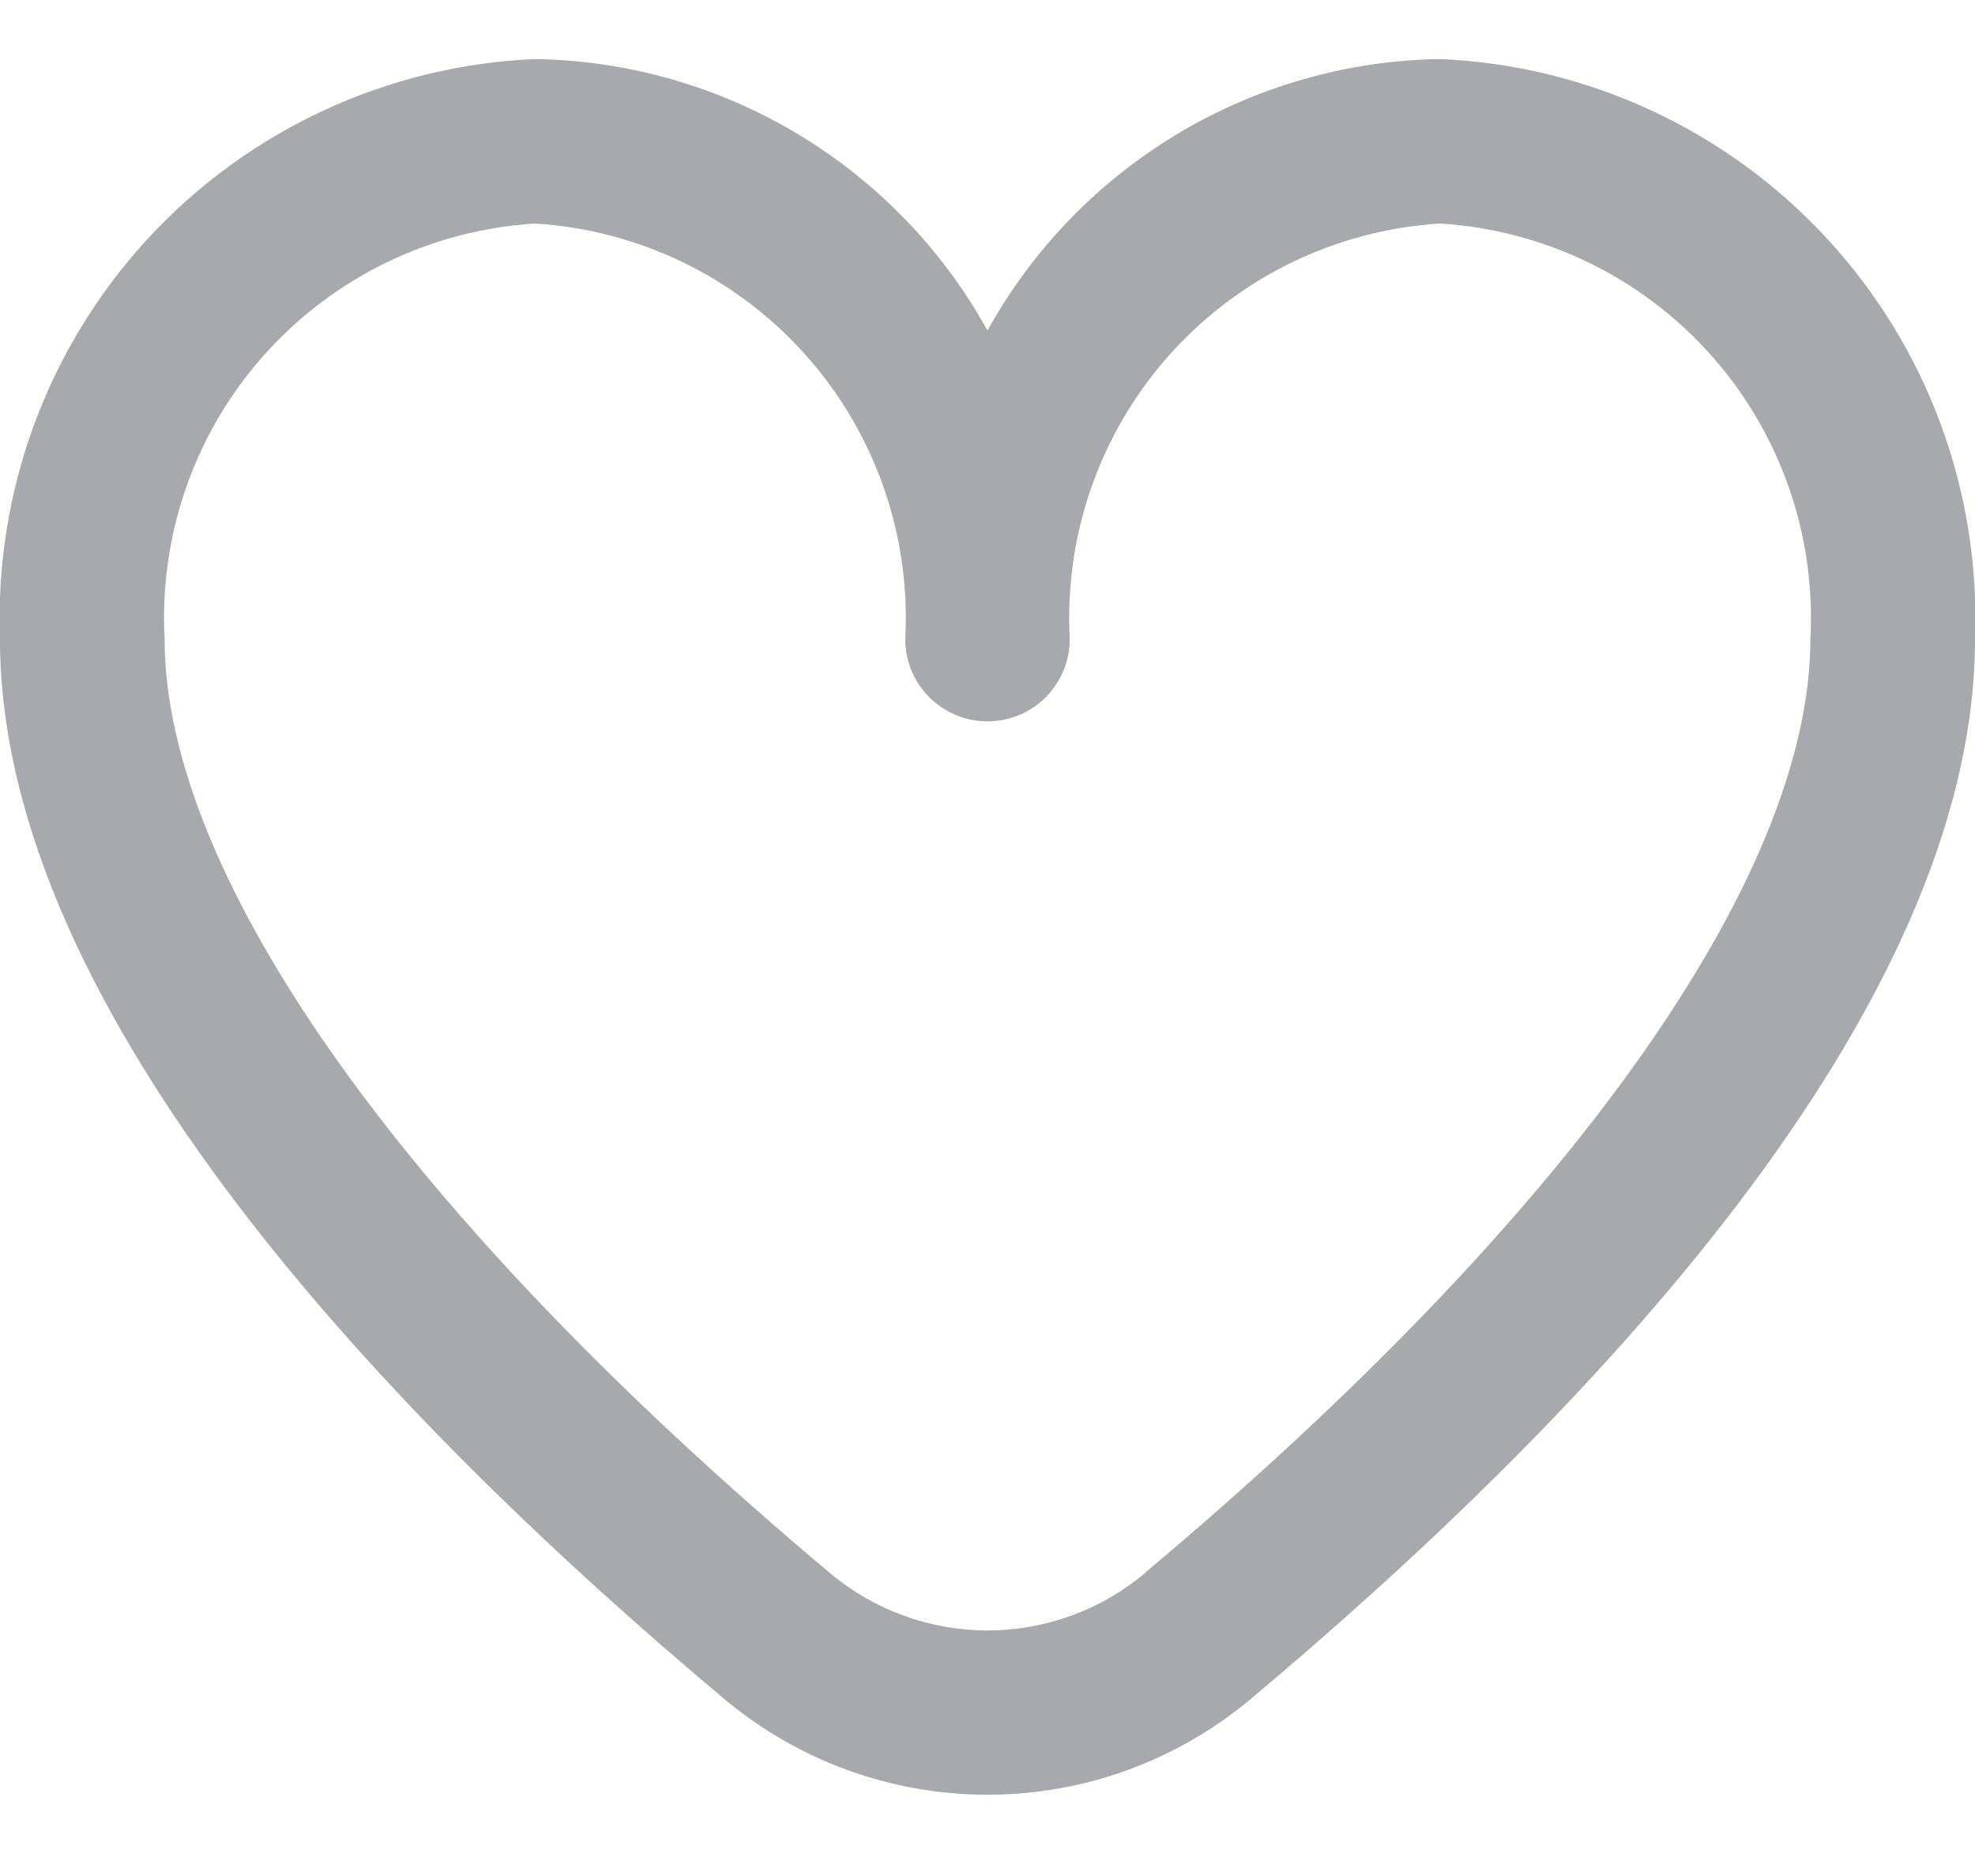 <svg width="20" height="19" viewBox="0 0 20 19" fill="none" xmlns="http://www.w3.org/2000/svg">
<path d="M14.583 0.598C13.645 0.612 12.727 0.874 11.922 1.357C11.118 1.84 10.454 2.526 10 3.348C9.546 2.526 8.882 1.84 8.078 1.357C7.273 0.874 6.355 0.612 5.417 0.598C3.921 0.662 2.511 1.317 1.496 2.418C0.482 3.519 -0.056 4.976 5.93227e-06 6.473C5.93227e-06 10.262 3.988 14.4 7.333 17.206C8.08 17.833 9.024 18.177 10 18.177C10.976 18.177 11.92 17.833 12.667 17.206C16.012 14.4 20 10.262 20 6.473C20.056 4.976 19.518 3.519 18.503 2.418C17.489 1.317 16.079 0.662 14.583 0.598ZM11.596 15.931C11.149 16.307 10.584 16.513 10 16.513C9.416 16.513 8.851 16.307 8.404 15.931C4.123 12.338 1.667 8.892 1.667 6.473C1.61 5.418 1.972 4.384 2.674 3.596C3.377 2.807 4.363 2.329 5.417 2.264C6.471 2.329 7.456 2.807 8.159 3.596C8.861 4.384 9.224 5.418 9.167 6.473C9.167 6.694 9.254 6.905 9.411 7.062C9.567 7.218 9.779 7.306 10 7.306C10.221 7.306 10.433 7.218 10.589 7.062C10.745 6.905 10.833 6.694 10.833 6.473C10.776 5.418 11.139 4.384 11.841 3.596C12.544 2.807 13.529 2.329 14.583 2.264C15.637 2.329 16.623 2.807 17.326 3.596C18.028 4.384 18.39 5.418 18.333 6.473C18.333 8.892 15.877 12.338 11.596 15.928V15.931Z" fill="#A7A9AC"/>
</svg>
